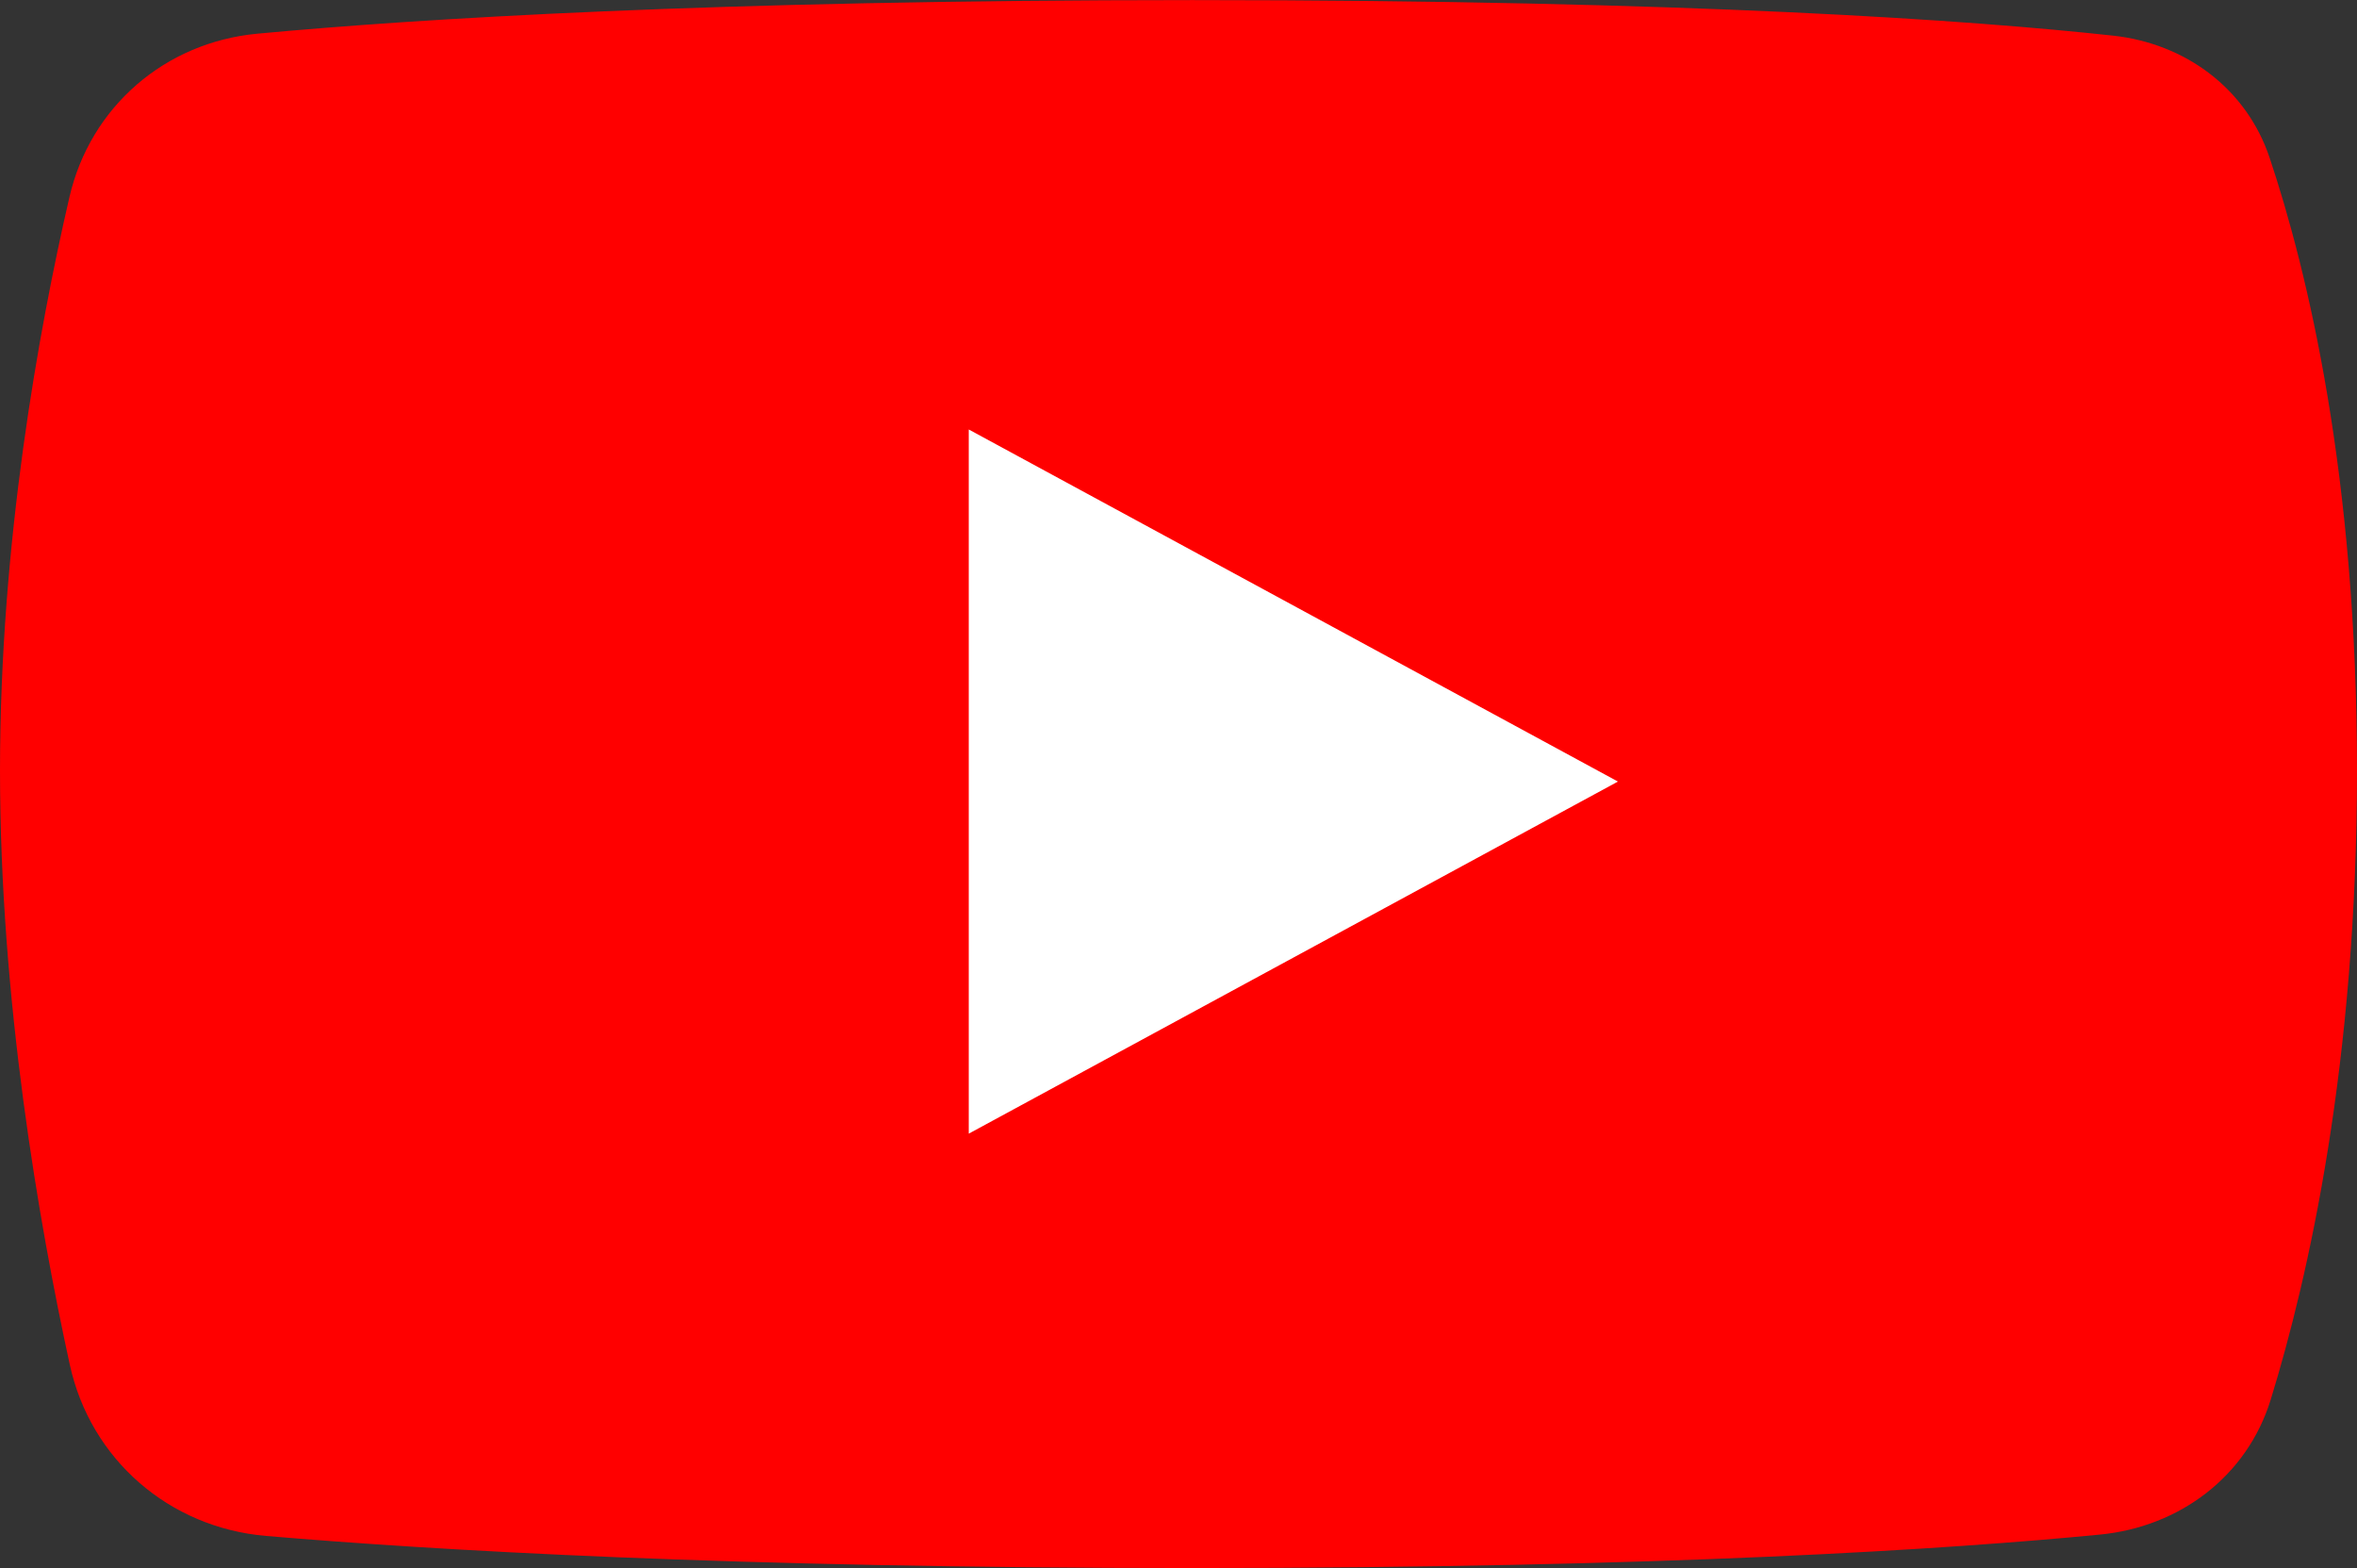 <svg width="472" height="314" viewBox="0 0 472 314" fill="none" xmlns="http://www.w3.org/2000/svg">
<rect x="0" y="0" width="472" height="314" fill="#333333" stroke="none"/>
<path d="M13.907 39.456C18.088 21.377 33.051 8.473 51.527 6.746C83.338 3.774 142.566 0.018 238.771 0.018C339.221 0.018 395.375 4.112 423.143 7.135C437.672 8.716 449.879 17.755 454.51 31.617C462.11 54.369 472 95.309 472 154.306C472 212.758 462.292 255.672 454.721 280.252C449.997 295.59 436.529 305.723 420.555 307.28C391.091 310.15 333.936 313.982 238.771 313.982C146.589 313.982 86.398 310.387 53.271 307.552C33.894 305.894 18.121 292.256 13.976 273.256C7.755 244.738 0 200.018 0 154.306C0 108.764 7.698 66.3 13.907 39.456Z" fill="#FF0000"/>
<path d="M324 156.5L194 227L194 86L324 156.5Z" fill="white"/>
</svg>
